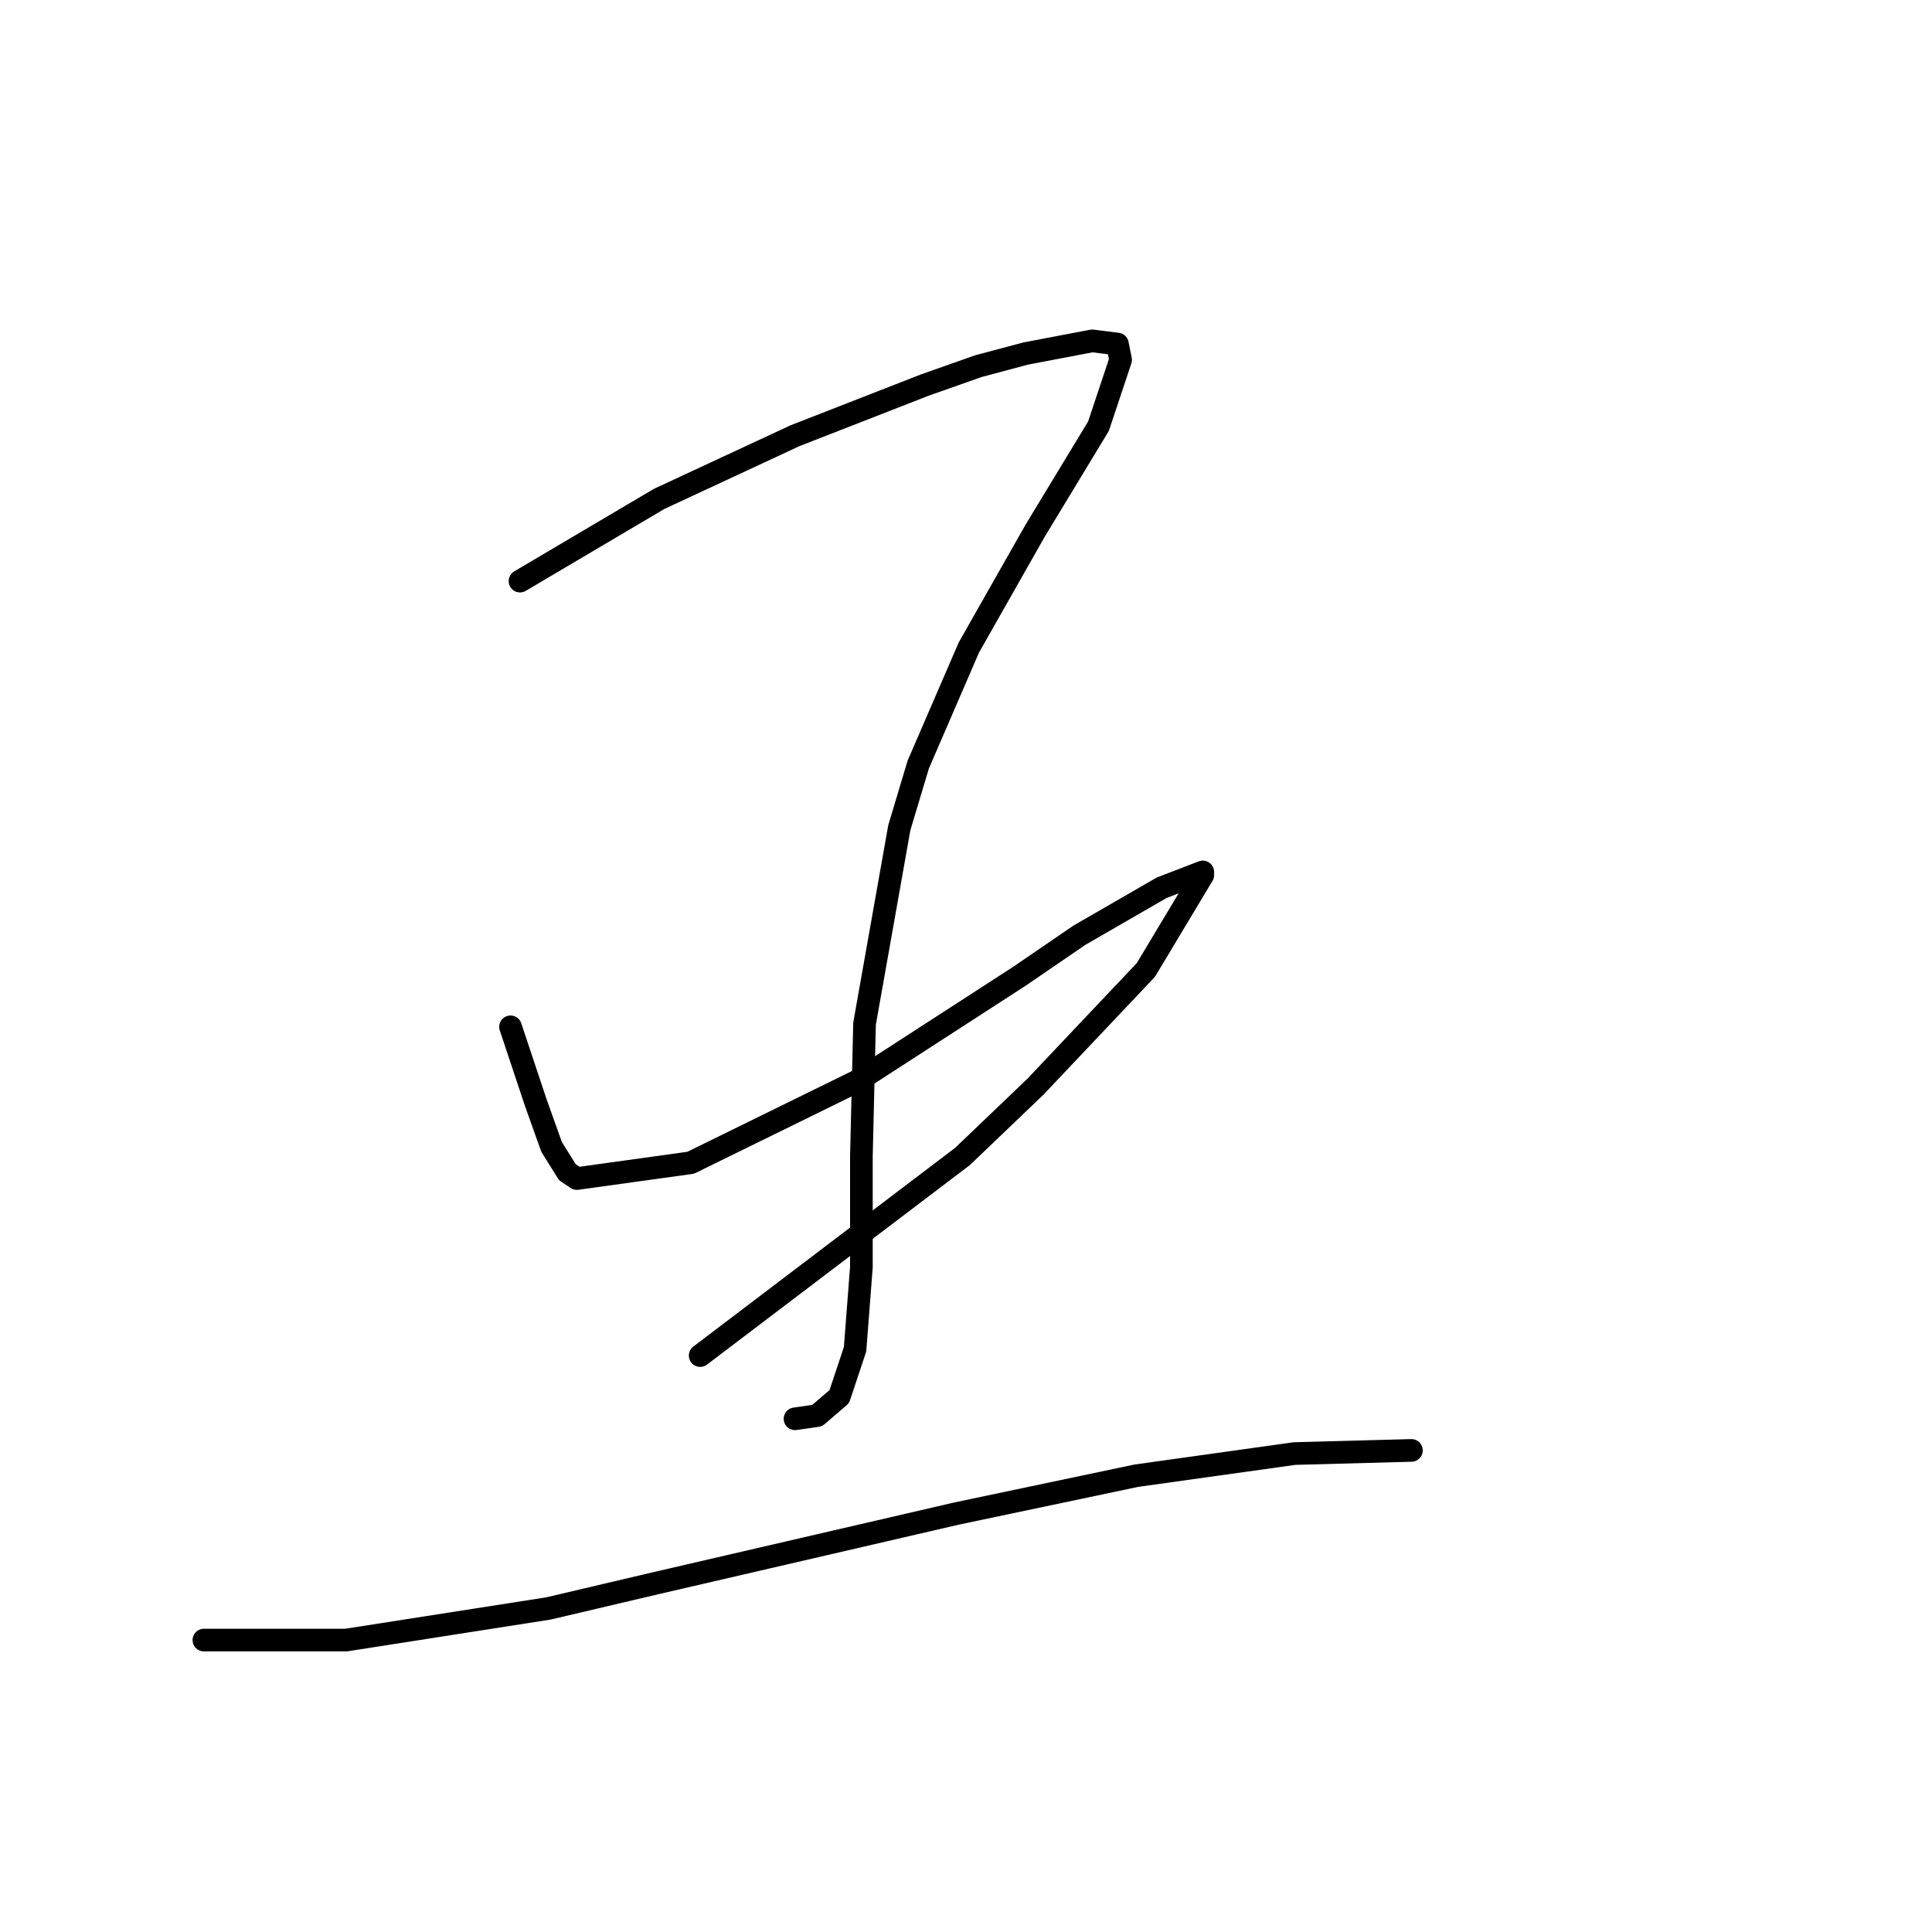 <?xml version="1.0" standalone="no"?>
    <svg width="256" height="256" xmlns="http://www.w3.org/2000/svg" version="1.1">
    <polyline stroke="black" stroke-width="3" stroke-linecap="round" fill="transparent" stroke-linejoin="round" points="68.902 77.001 87.332 66.111 105.343 57.734 122.516 51.032 129.636 48.519 135.919 46.843 144.715 45.168 148.066 45.587 148.485 47.681 145.553 56.477 137.176 70.299 128.38 85.797 121.678 101.295 119.165 109.672 114.557 135.641 114.139 153.233 114.139 167.893 113.301 178.783 111.207 185.066 108.275 187.579 105.343 187.998 105.343 187.998 " />
        <polyline stroke="black" stroke-width="3" stroke-linecap="round" fill="transparent" stroke-linejoin="round" points="67.646 136.06 70.996 146.112 73.091 151.976 75.185 155.327 76.442 156.165 91.52 154.071 113.72 143.18 135.081 129.358 143.04 123.913 153.93 117.63 159.375 115.536 159.375 115.955 151.836 128.52 137.176 144.018 127.542 153.233 92.777 179.621 92.777 179.621 " />
        <polyline stroke="black" stroke-width="3" stroke-linecap="round" fill="transparent" stroke-linejoin="round" points="27.016 217.318 45.865 217.318 72.672 213.129 86.913 209.778 126.704 200.564 150.579 195.537 171.522 192.605 187.02 192.187 187.02 192.187 " />
        </svg>